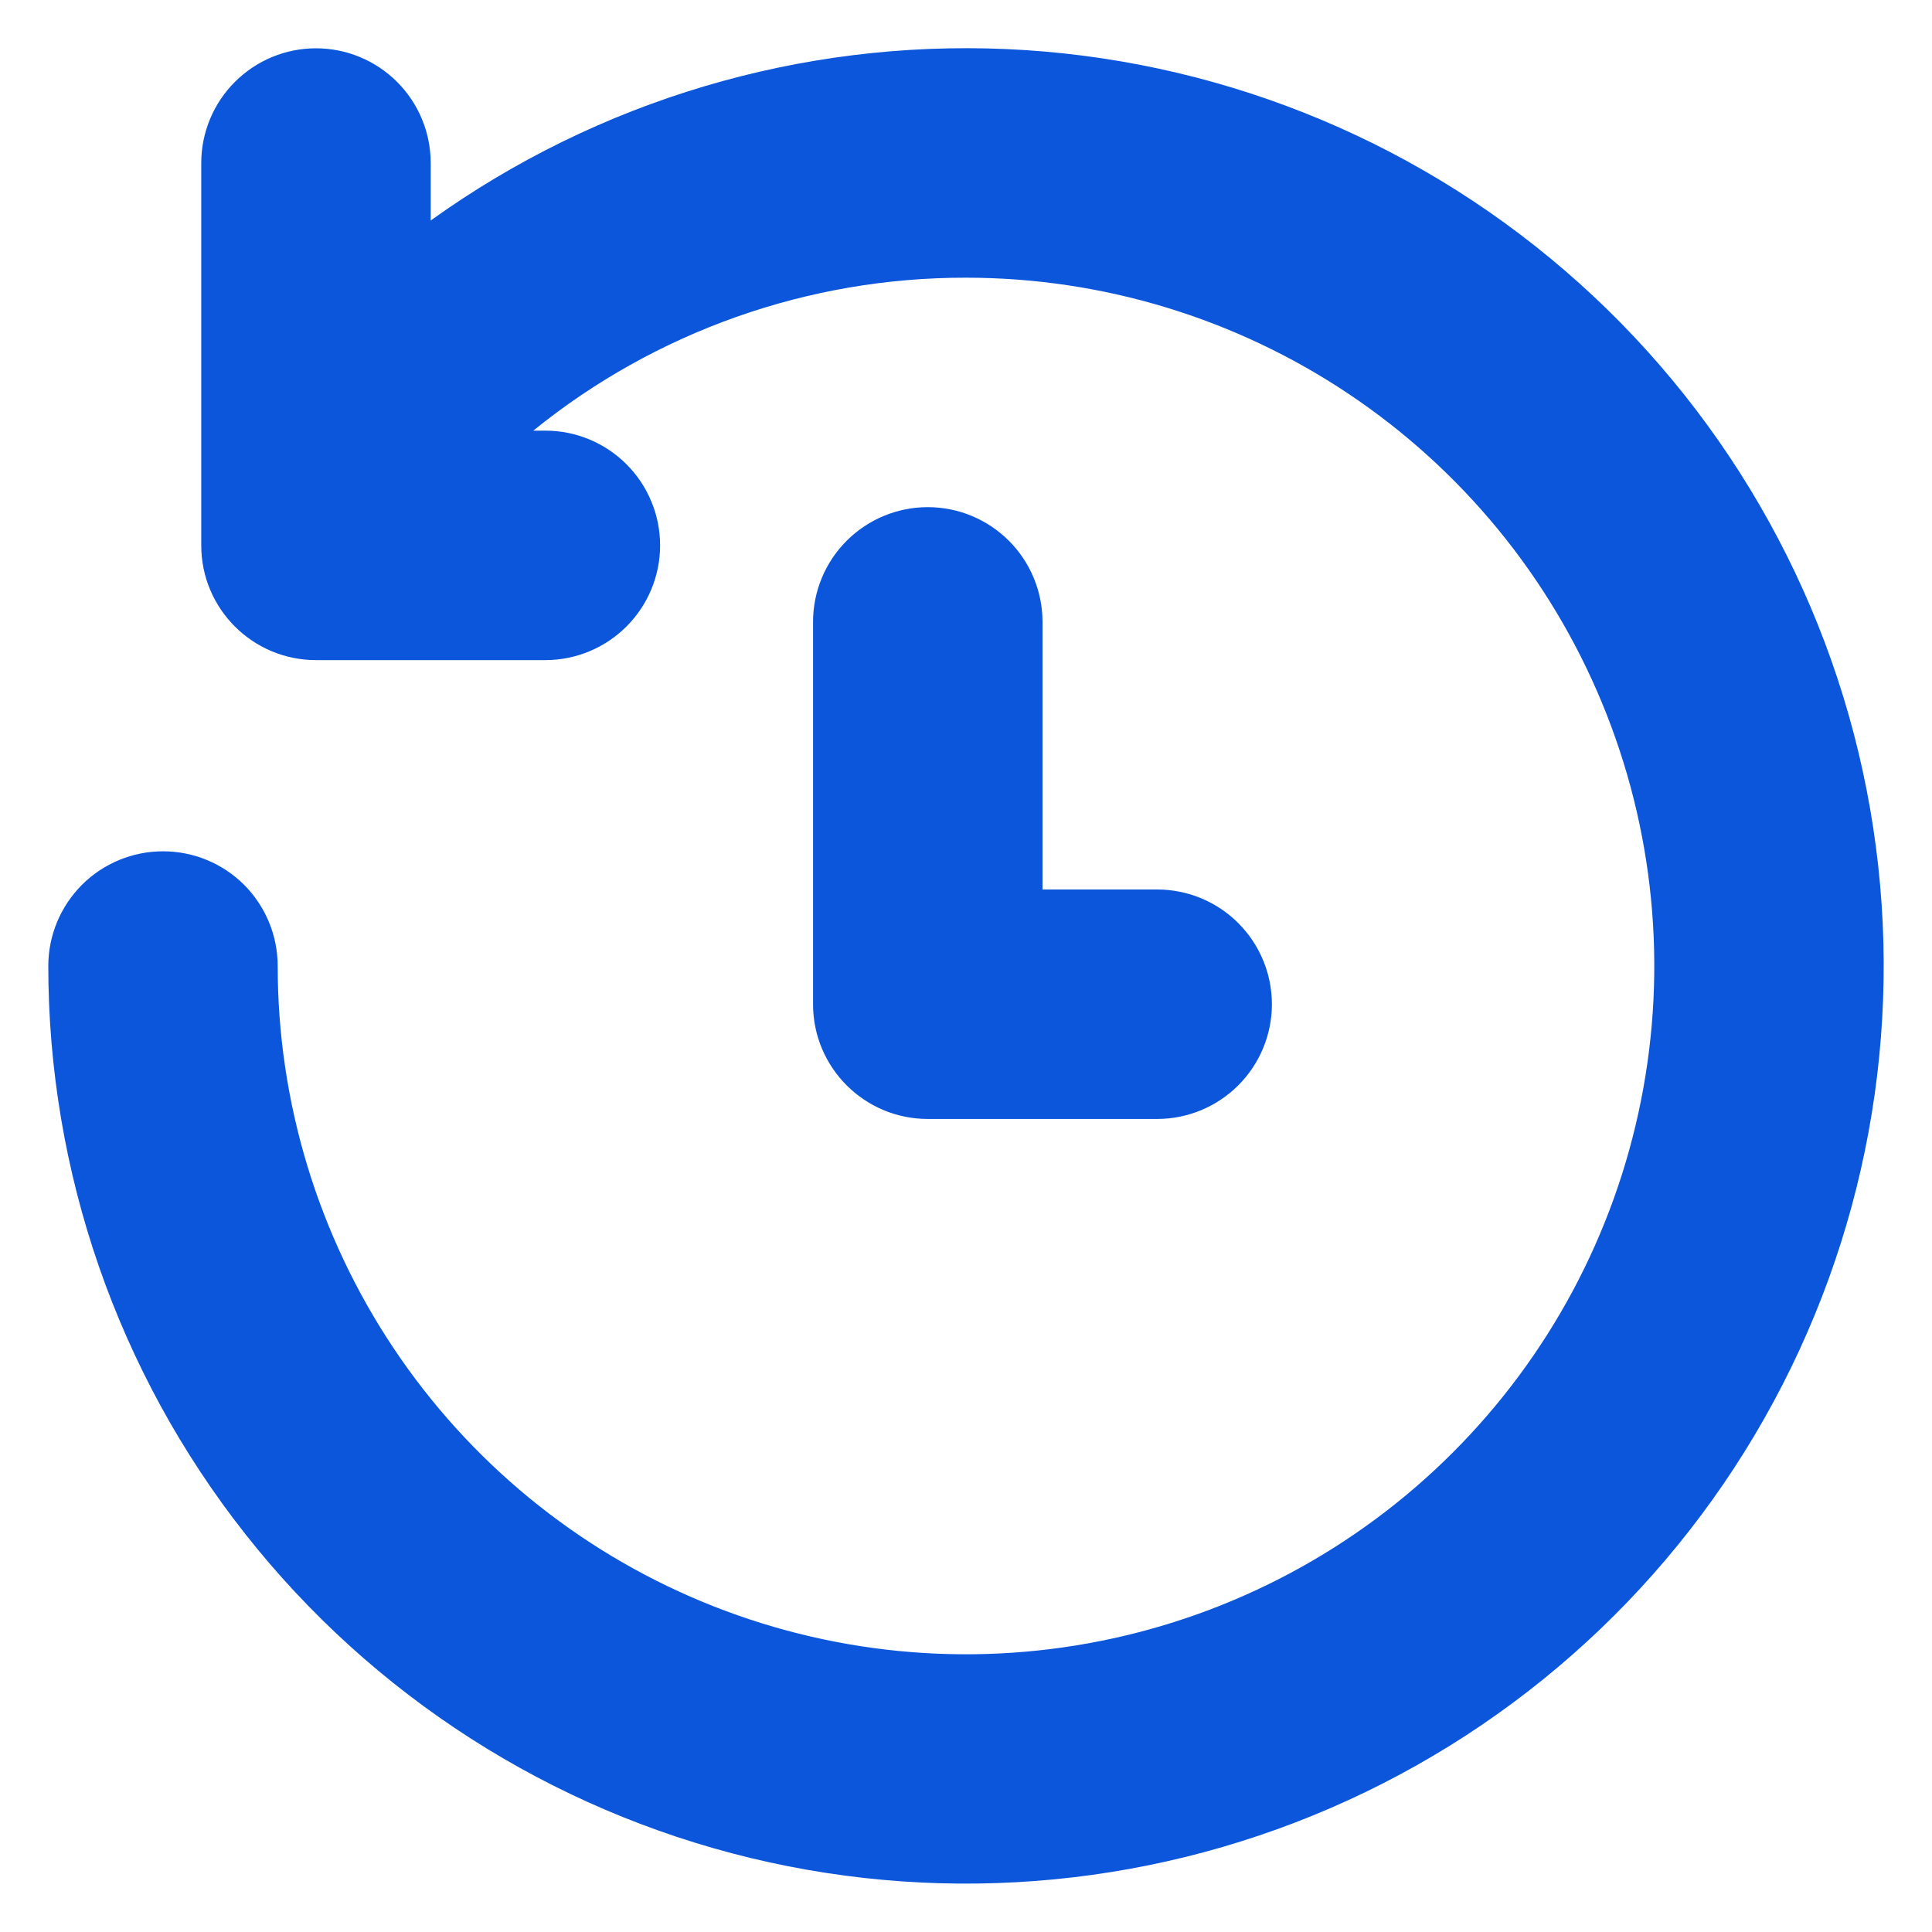 <svg width="30" height="30" viewBox="0 0 30 30" fill="none" xmlns="http://www.w3.org/2000/svg">
<path d="M15 4.312C17.114 4.312 19.18 4.939 20.938 6.114C22.695 7.288 24.065 8.957 24.874 10.91C25.683 12.863 25.895 15.012 25.482 17.085C25.07 19.158 24.052 21.062 22.557 22.557C21.062 24.052 19.158 25.07 17.085 25.482C15.012 25.895 12.863 25.683 10.91 24.874C8.957 24.065 7.288 22.695 6.114 20.938C4.939 19.18 4.312 17.114 4.312 15C4.312 14.528 4.125 14.075 3.791 13.74C3.457 13.406 3.004 13.219 2.531 13.219C2.059 13.219 1.606 13.406 1.272 13.74C0.938 14.075 0.75 14.528 0.75 15C0.75 18.197 1.826 21.302 3.804 23.814C5.782 26.326 8.547 28.1 11.655 28.851C14.764 29.601 18.034 29.284 20.94 27.951C23.846 26.619 26.22 24.347 27.679 21.502C29.139 18.657 29.599 15.404 28.985 12.266C28.372 9.128 26.722 6.287 24.299 4.201C21.876 2.114 18.822 0.903 15.628 0.762C12.433 0.622 9.285 1.559 6.688 3.424V2.531C6.688 2.059 6.5 1.606 6.166 1.272C5.832 0.938 5.379 0.75 4.906 0.75C4.434 0.75 3.981 0.938 3.647 1.272C3.313 1.606 3.125 2.059 3.125 2.531V8.469C3.125 9.452 3.923 10.25 4.906 10.25H8.469C8.941 10.25 9.394 10.062 9.728 9.728C10.062 9.394 10.25 8.941 10.25 8.469C10.25 7.996 10.062 7.543 9.728 7.209C9.394 6.875 8.941 6.687 8.469 6.687H8.281C10.181 5.147 12.554 4.308 15 4.312ZM16.188 9.656C16.188 9.184 16 8.731 15.666 8.397C15.332 8.063 14.879 7.875 14.406 7.875C13.934 7.875 13.481 8.063 13.147 8.397C12.813 8.731 12.625 9.184 12.625 9.656V15.594C12.625 16.577 13.423 17.375 14.406 17.375H17.969C18.441 17.375 18.894 17.187 19.228 16.853C19.562 16.519 19.75 16.066 19.75 15.594C19.75 15.121 19.562 14.668 19.228 14.334C18.894 14 18.441 13.812 17.969 13.812H16.188V9.656Z" fill="#0C56DB"/>
</svg>
